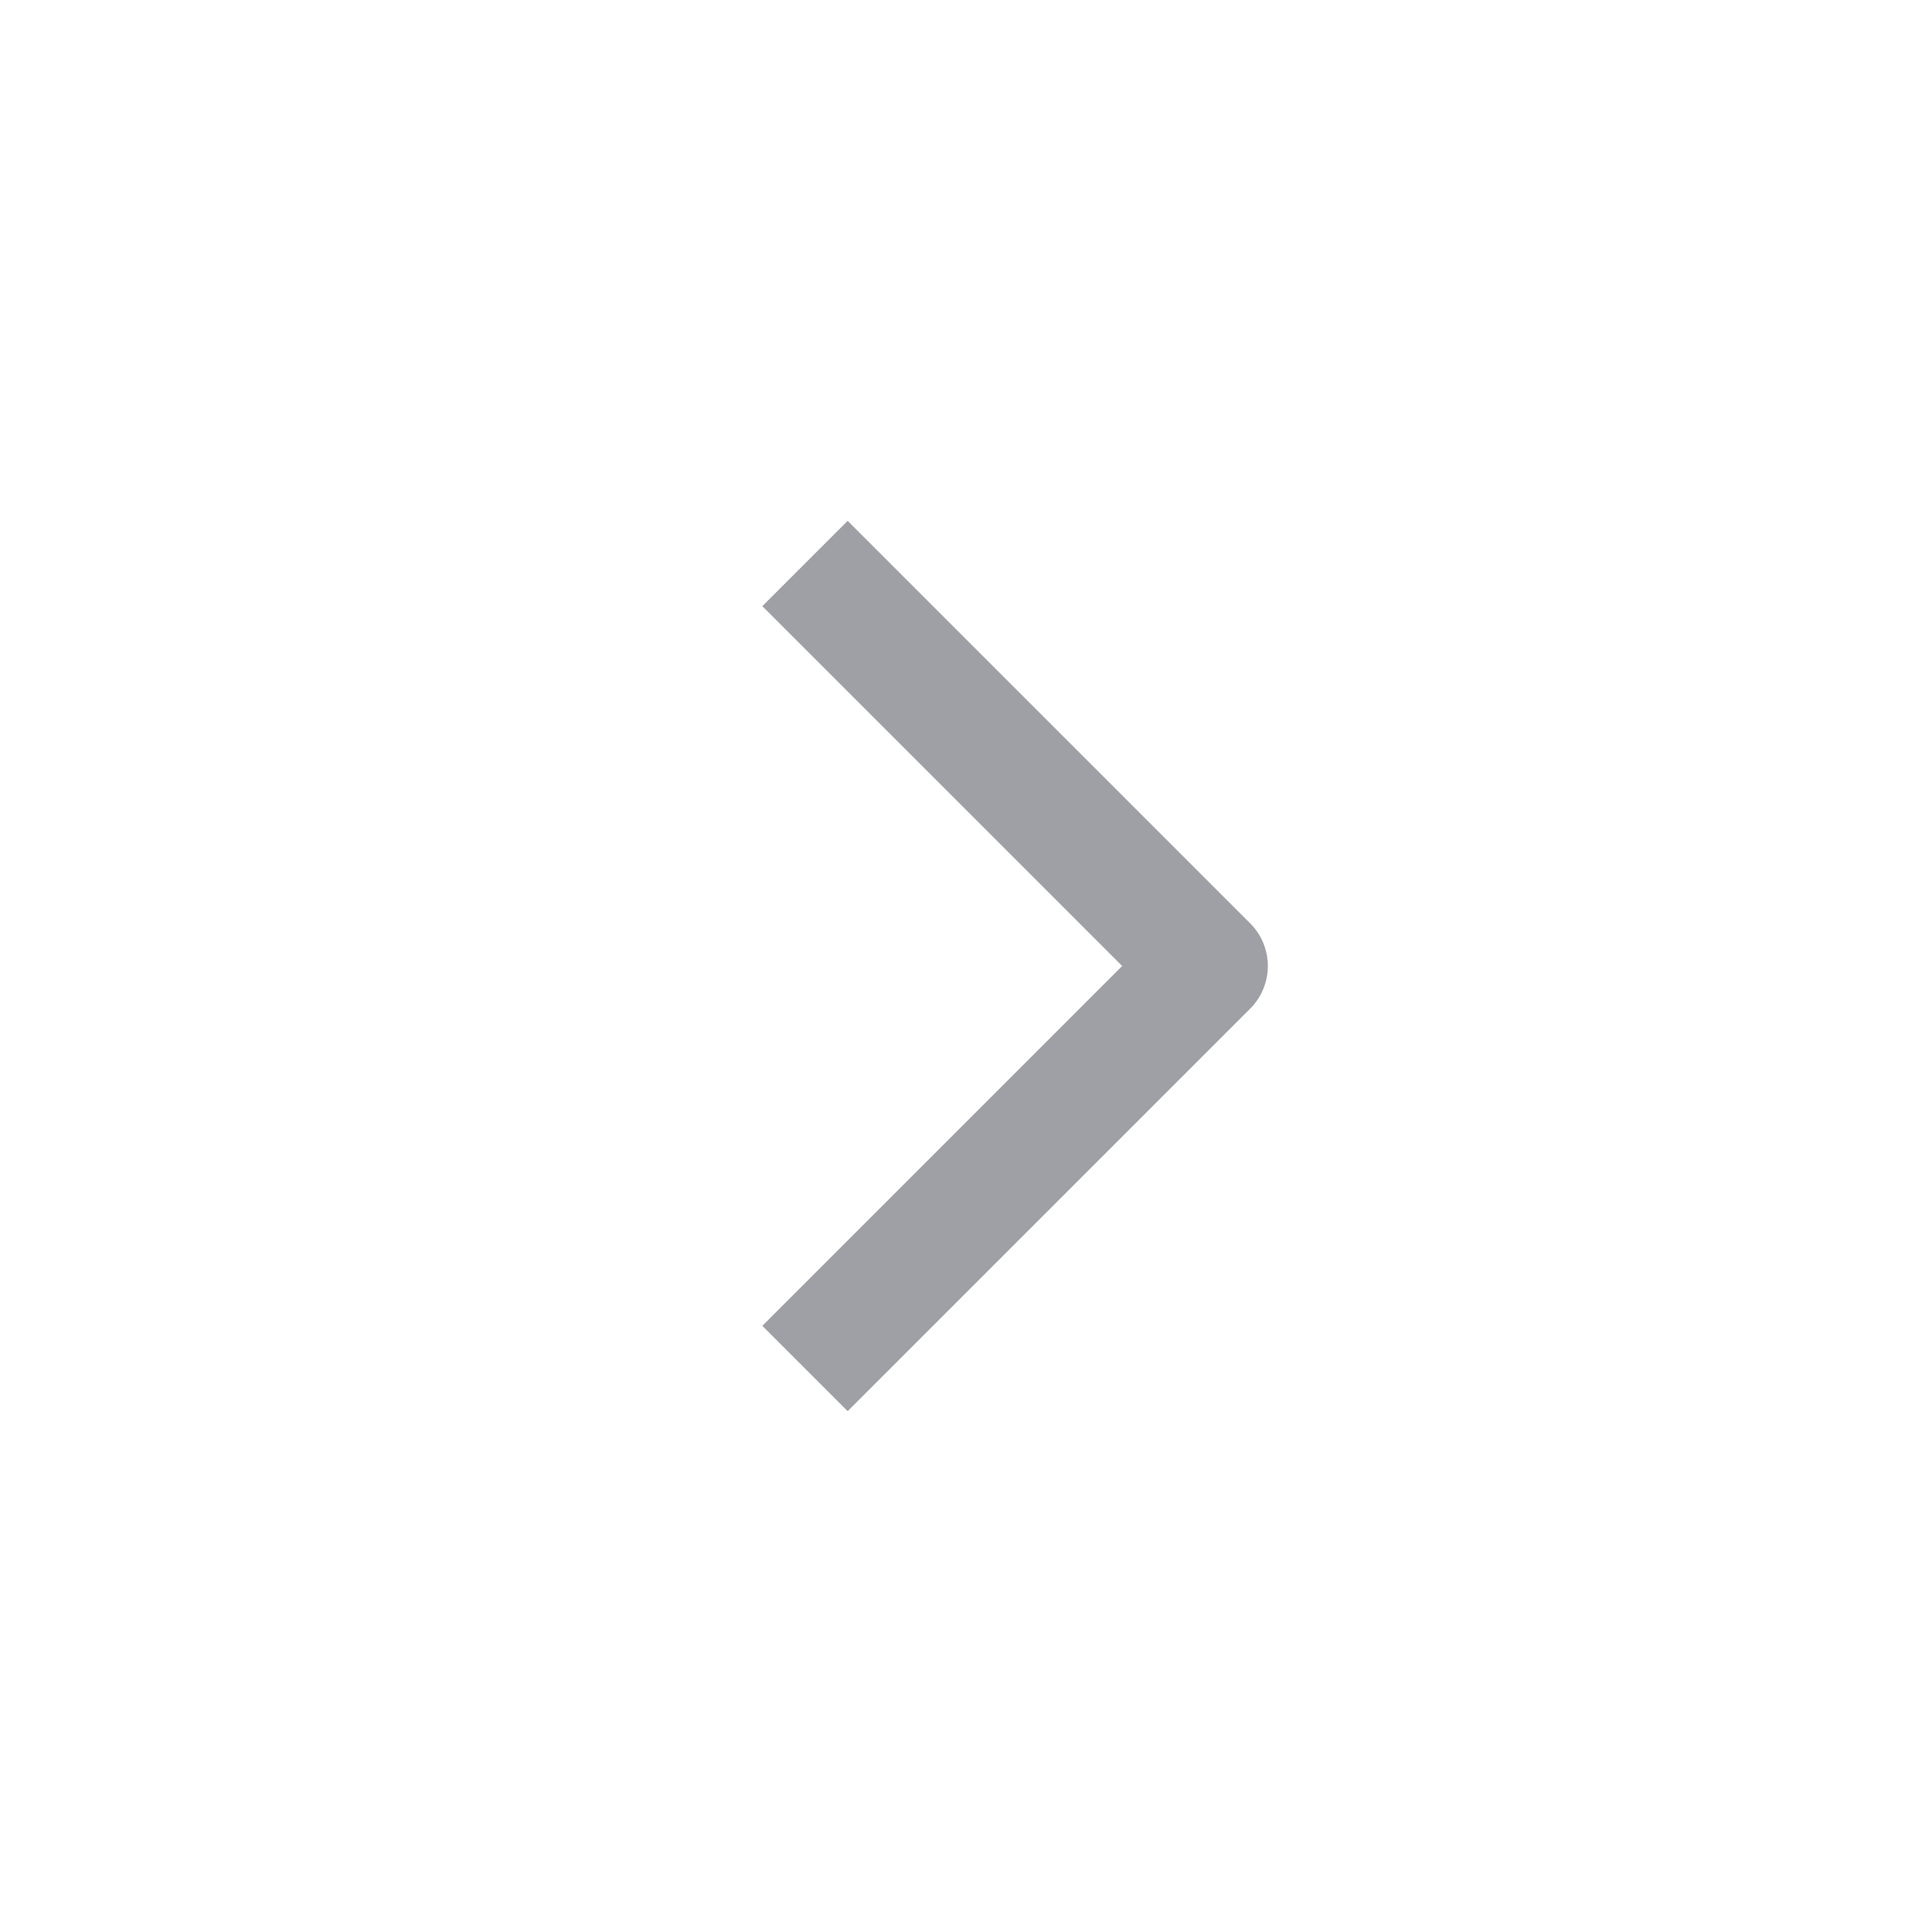 <svg width="24" height="24" fill="none" xmlns="http://www.w3.org/2000/svg"><path fill-rule="evenodd" clip-rule="evenodd" d="M13.94 12L9.47 7.53l1.06-1.06 5 5a.75.75 0 010 1.06l-5 5-1.06-1.06L13.94 12z" fill="#9FA0A5"/></svg>